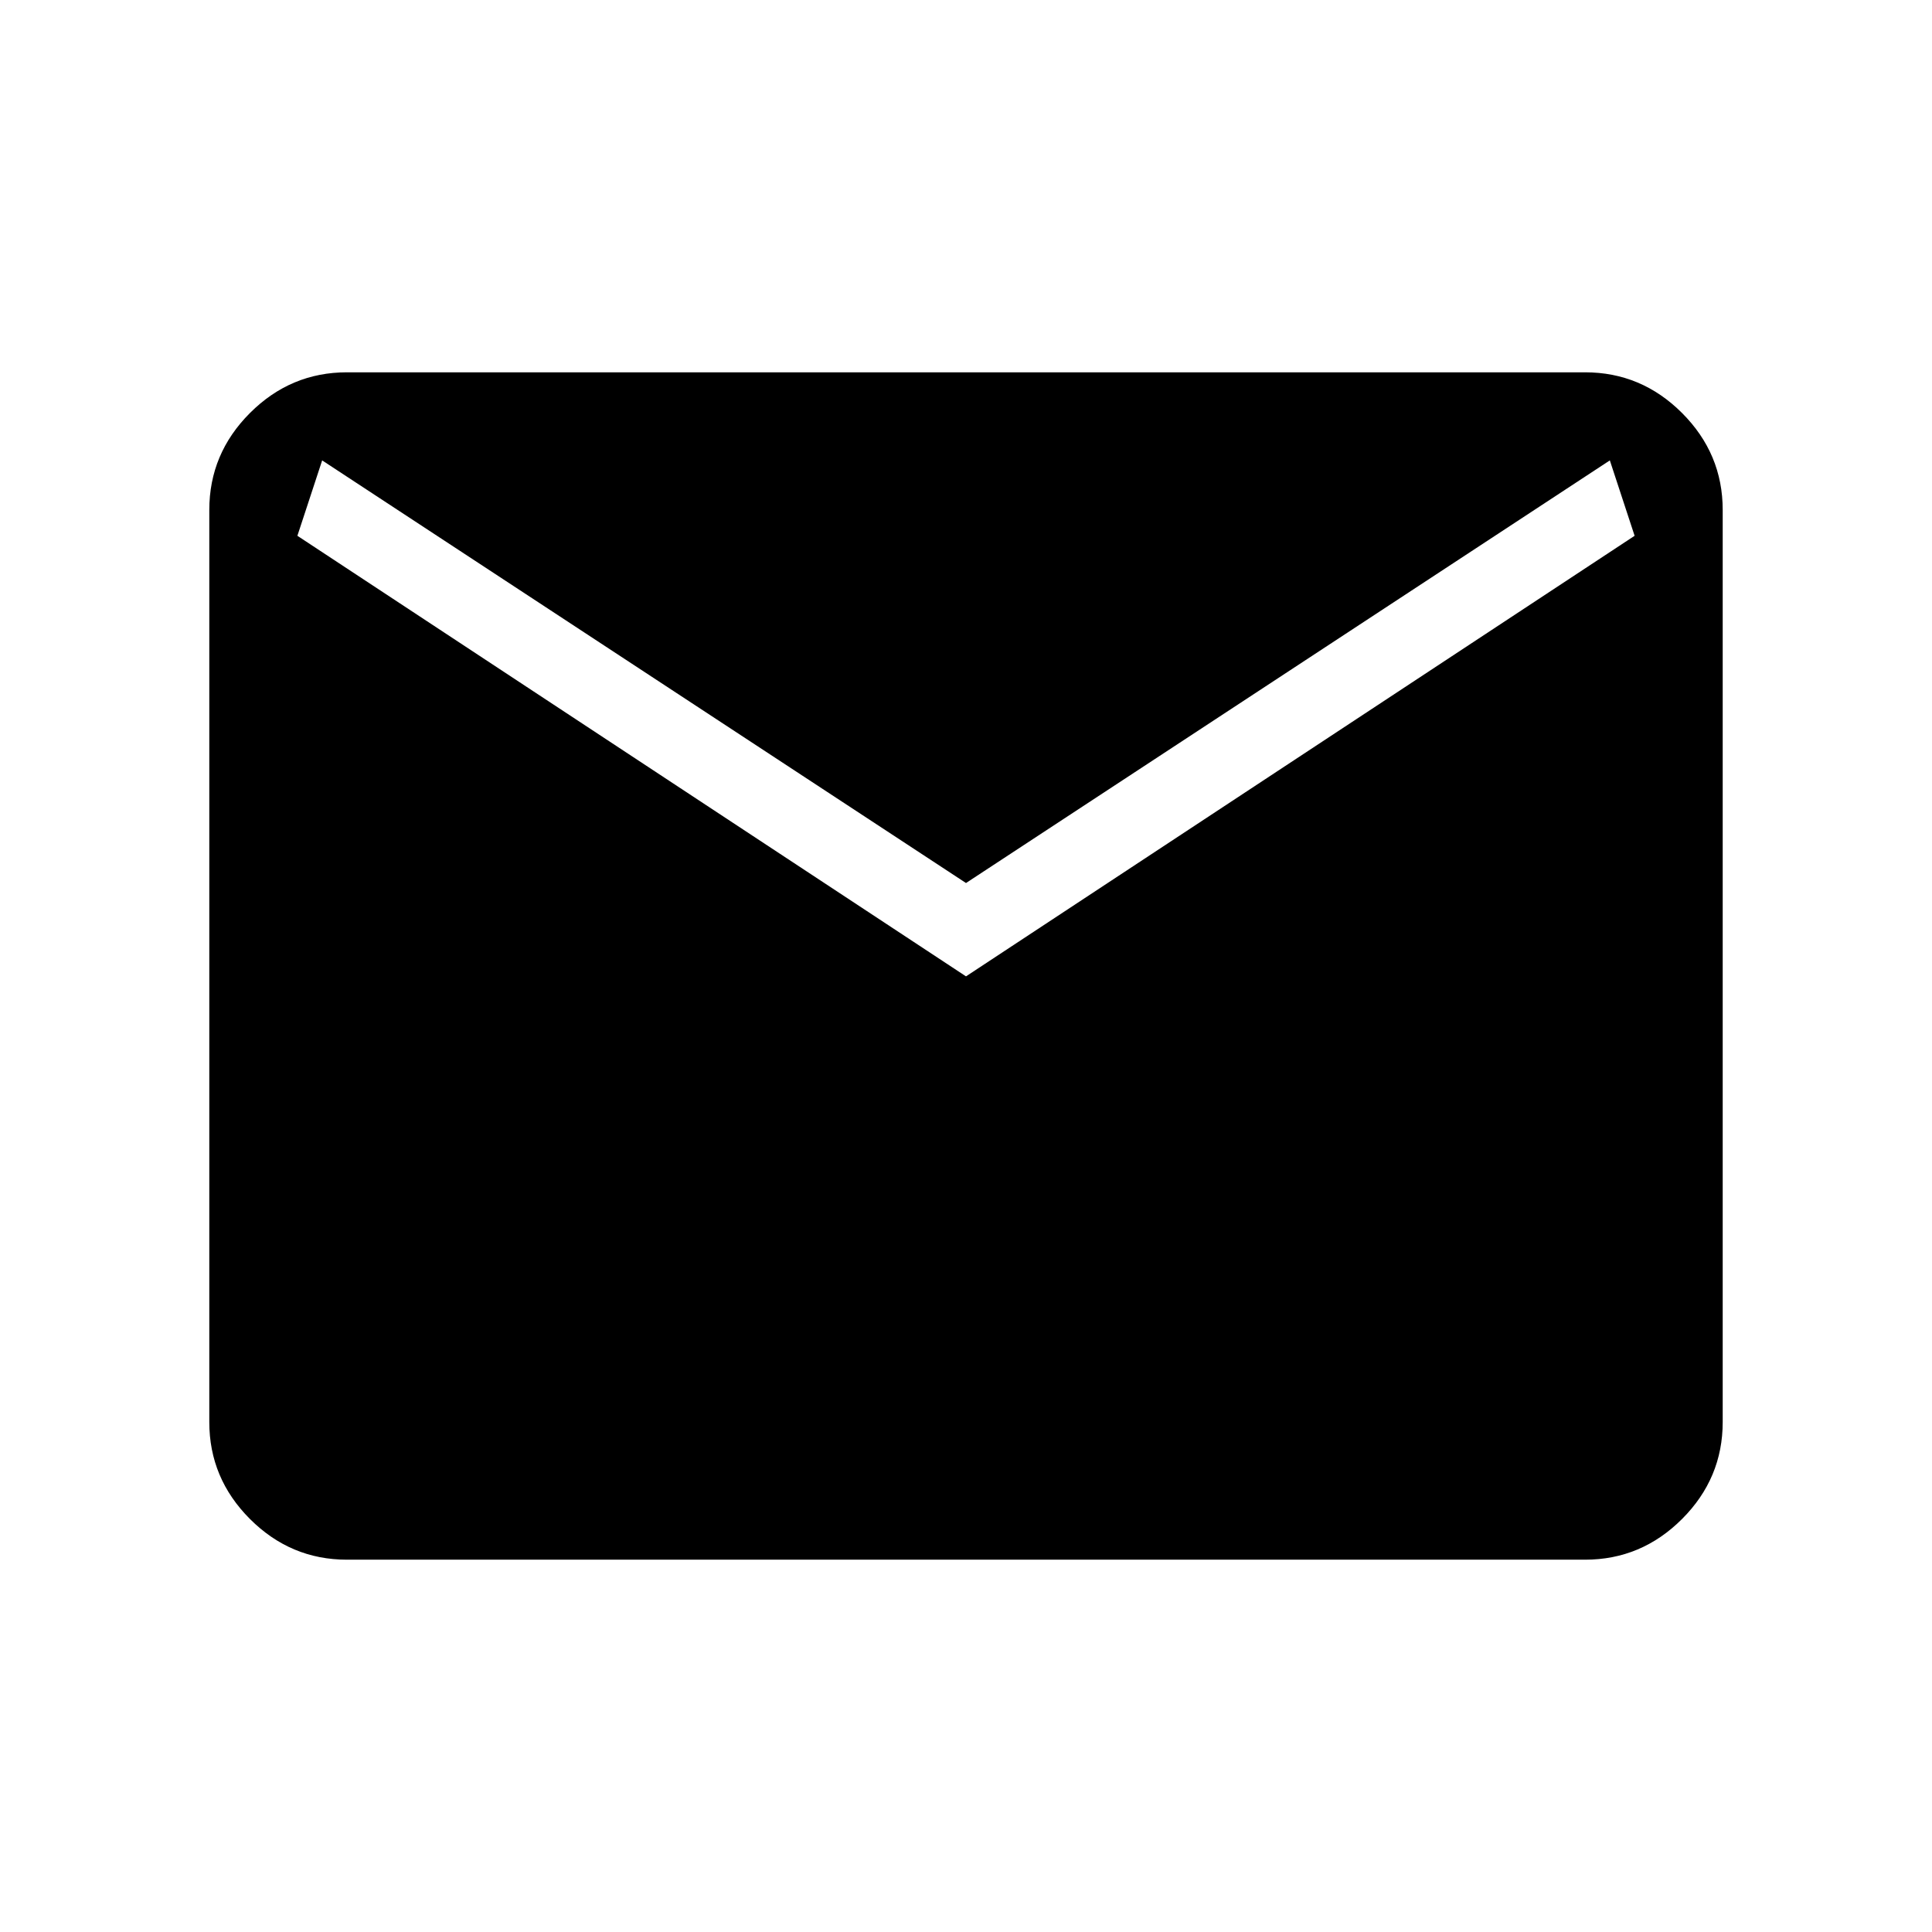 <svg xmlns="http://www.w3.org/2000/svg" height="48" viewBox="0 -960 960 960" width="48"><path d="M172.38-185q-27.95 0-48.17-20.21Q104-225.43 104-253.38v-453.24q0-27.95 20.21-48.17Q144.43-775 172.38-775h615.24q27.95 0 48.17 20.21Q856-734.57 856-706.62v453.24q0 27.95-20.21 48.17Q815.57-185 787.62-185H172.38ZM480-474.85l332.23-218.92-12.31-37.46-319.92 210-319.92-210-12.31 37.46L480-474.85Z"/></svg>